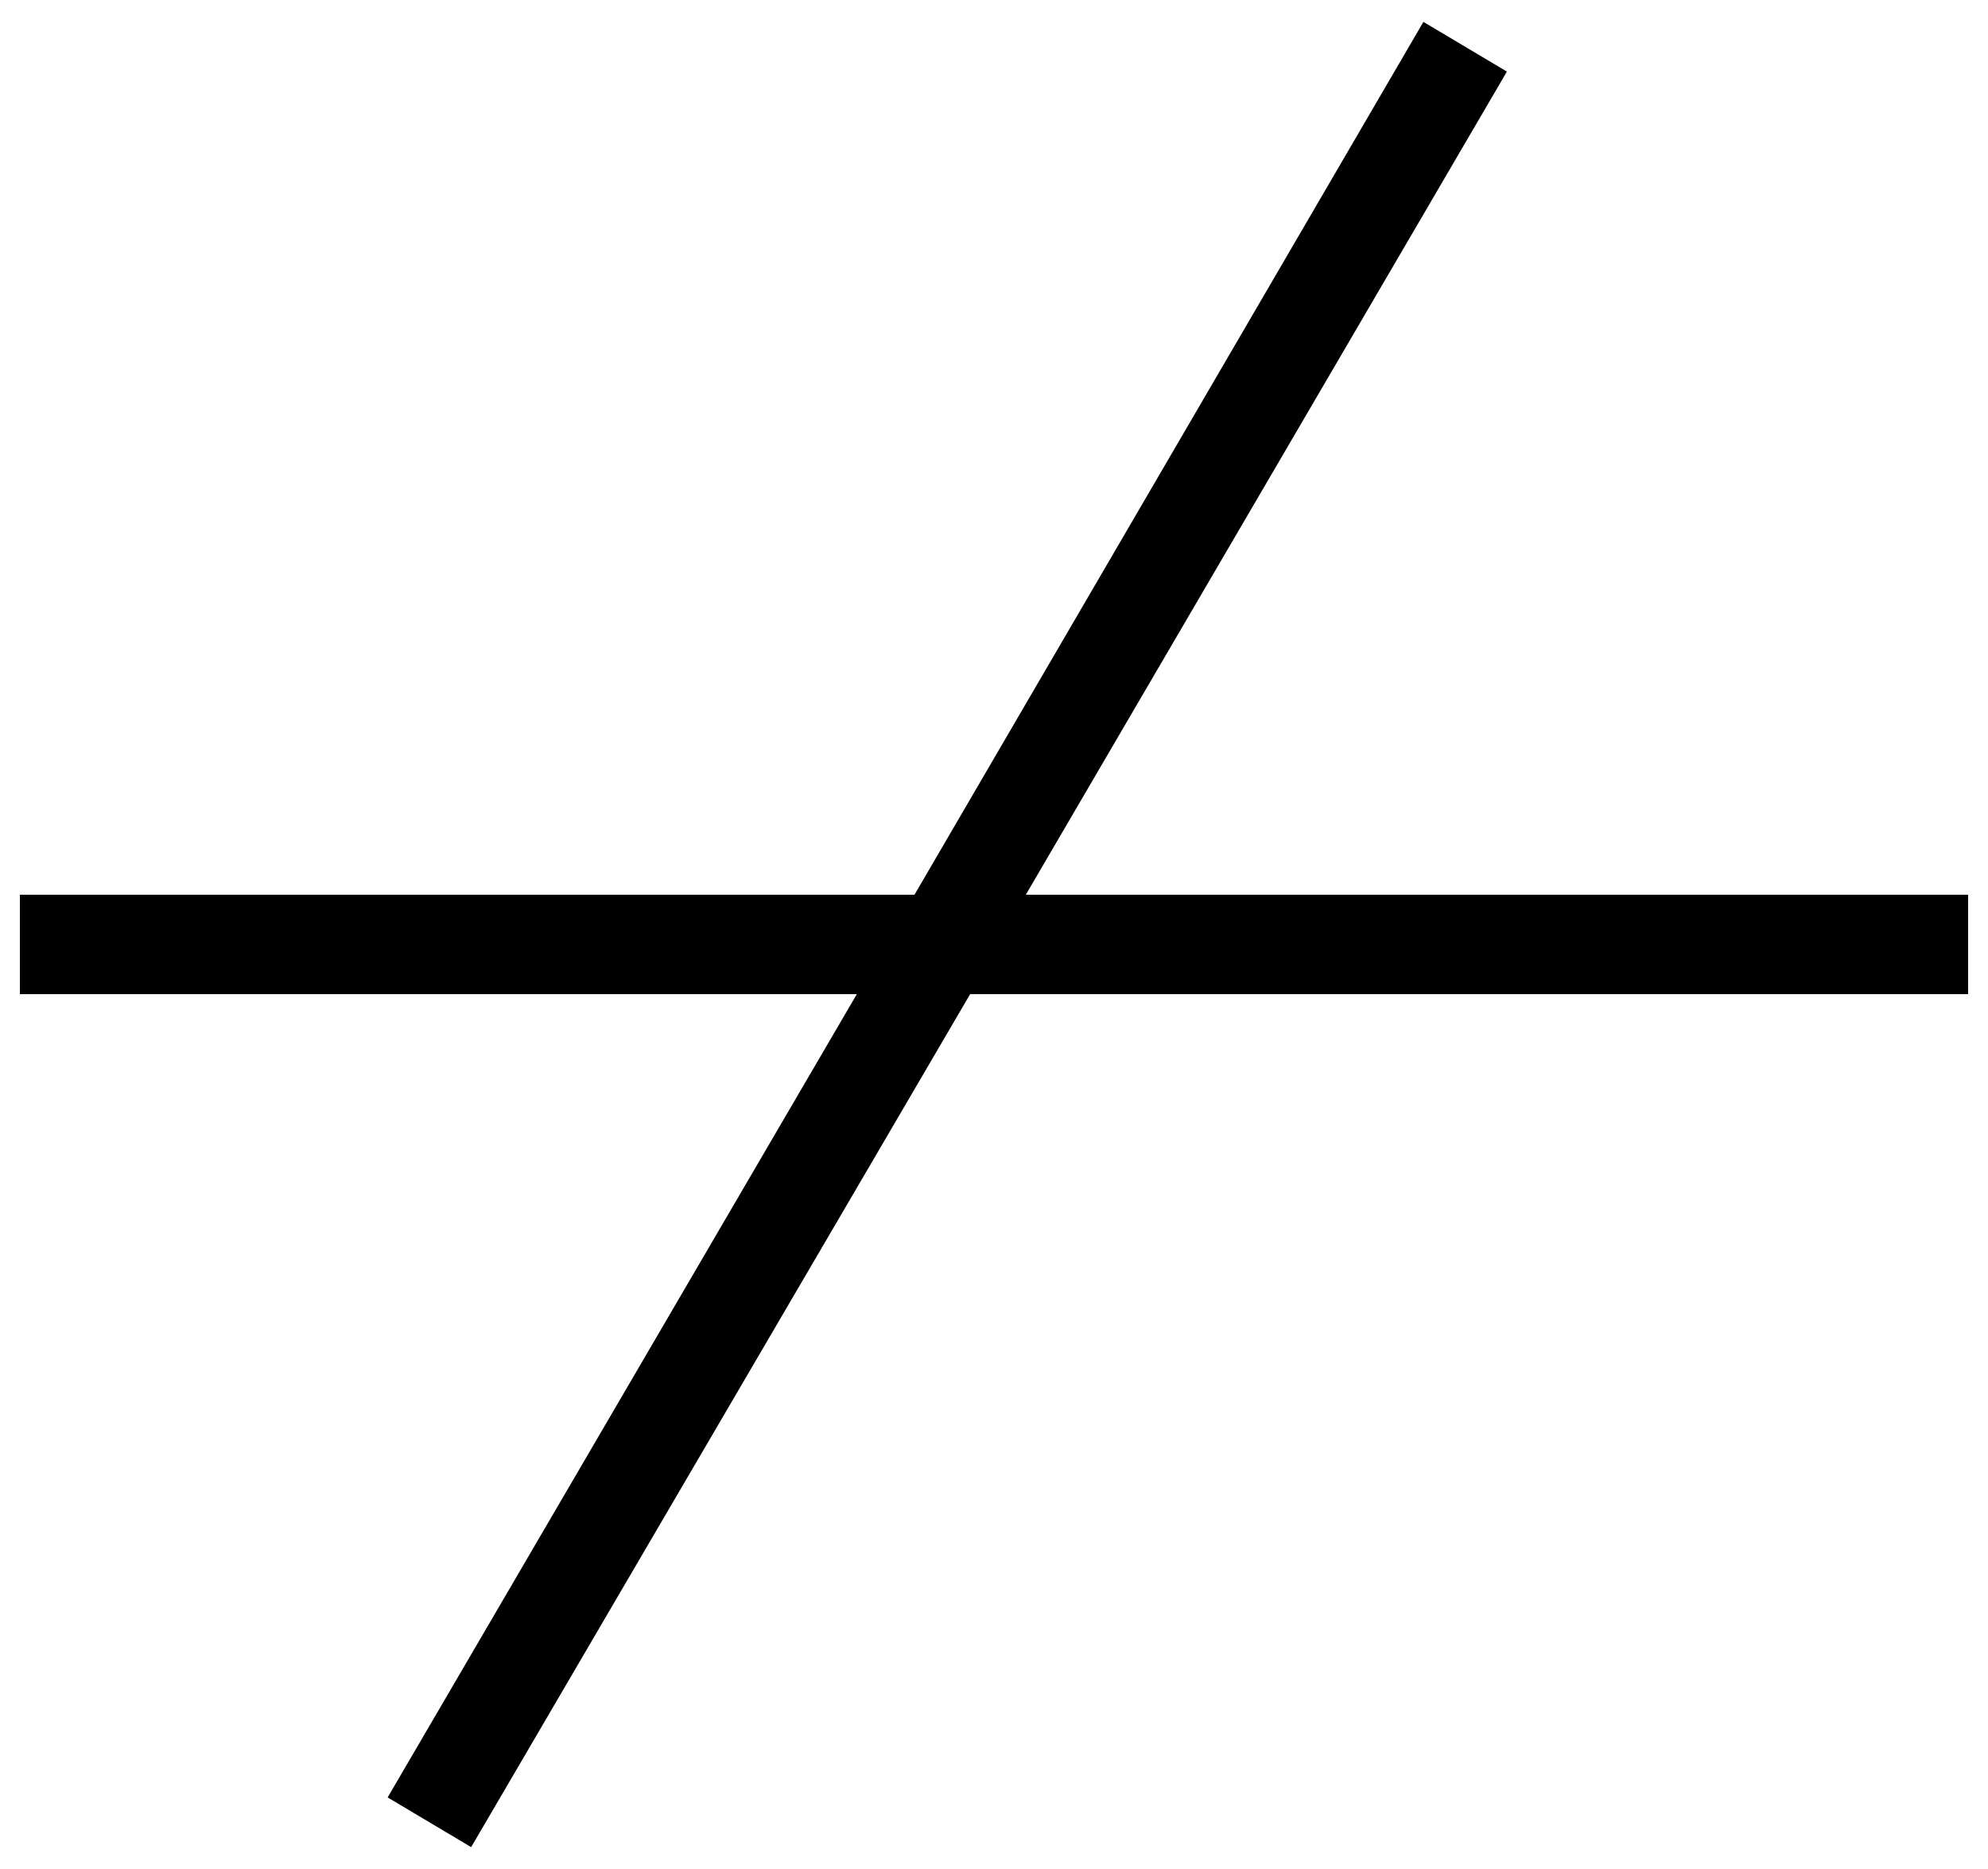 <?xml version="1.0" encoding="utf-8"?>
<!-- Generator: Adobe Illustrator 18.0.0, SVG Export Plug-In . SVG Version: 6.00 Build 0)  -->
<!DOCTYPE svg PUBLIC "-//W3C//DTD SVG 1.1//EN" "http://www.w3.org/Graphics/SVG/1.1/DTD/svg11.dtd">
<svg version="1.1" xmlns="http://www.w3.org/2000/svg" xmlns:xlink="http://www.w3.org/1999/xlink" x="0px" y="0px" width="100px"
	 height="94px" viewBox="0 0 100 94" enable-background="new 0 0 100 94" xml:space="preserve">
<g id="Calque_2">
</g>
<g id="Calque_3">
	<polygon points="99,45 51.6,45 75.8,3.6 71.6,1.1 46,45 1,45 1,50 43.1,50 19.5,90.4 23.7,92.9 48.8,50 99,50 	"/>
</g>
</svg>
